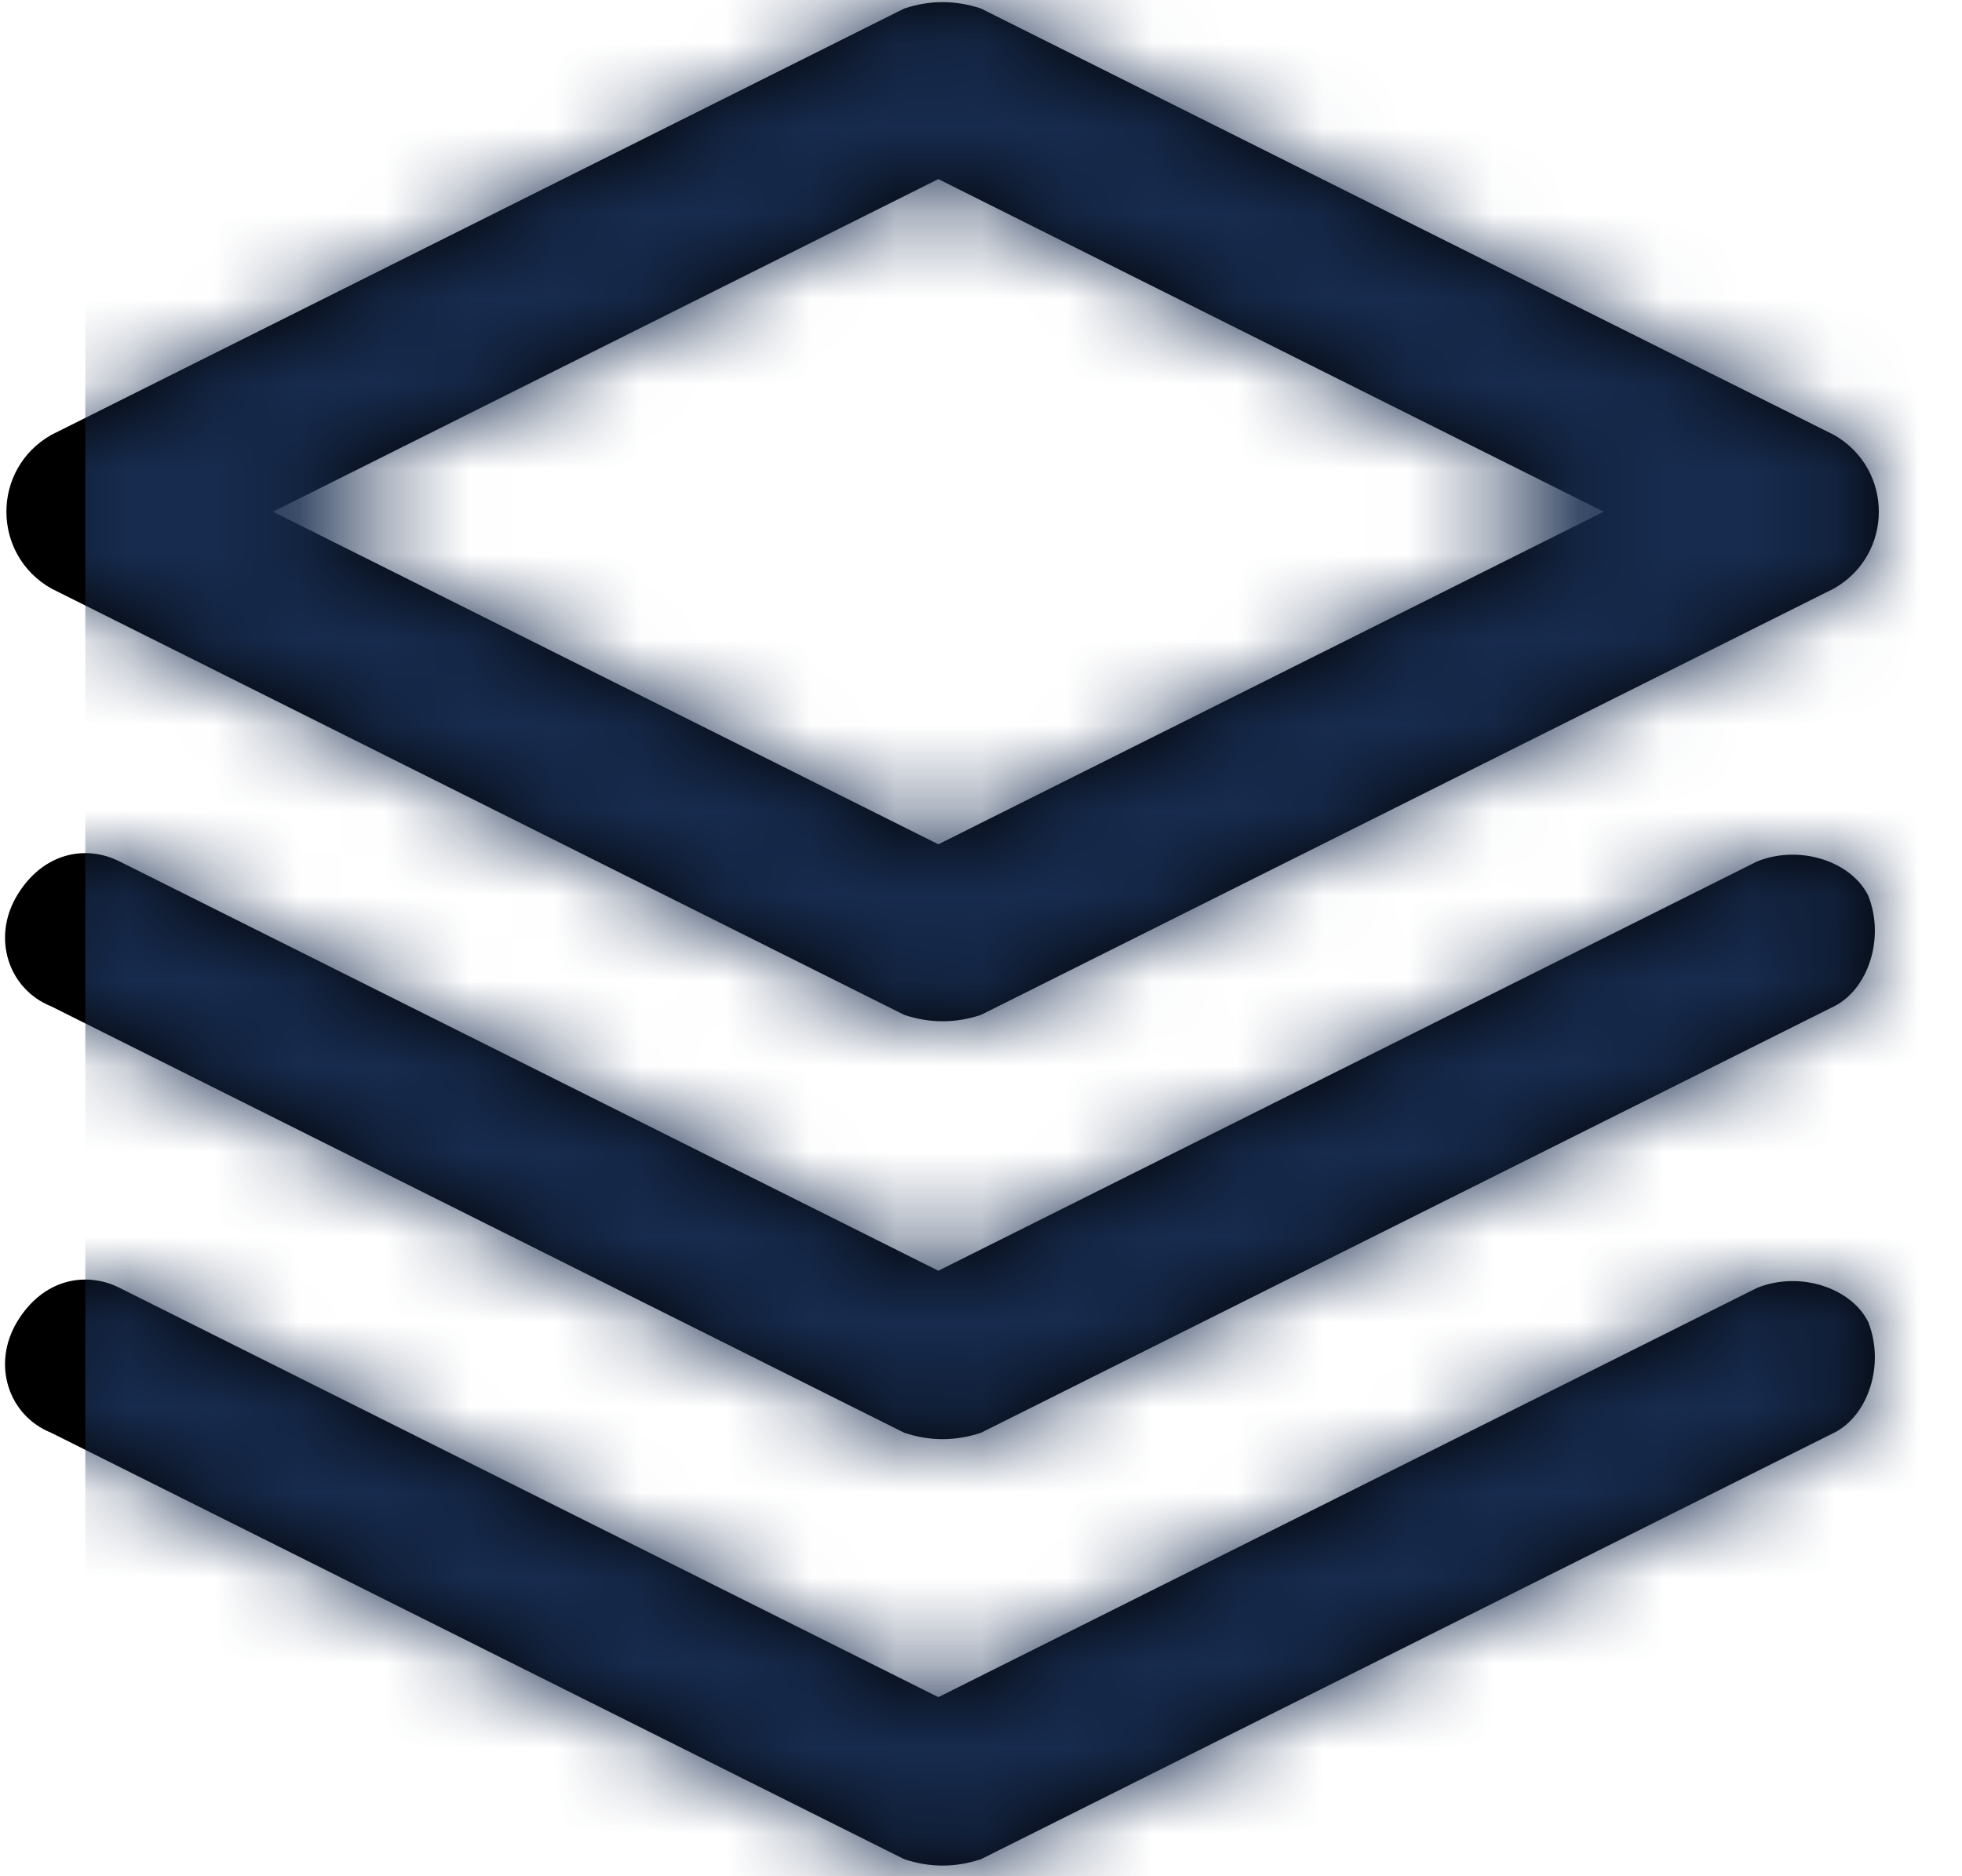 <?xml version="1.0" encoding="UTF-8"?>
<svg width="23px" height="22px" viewBox="0 0 23 22" version="1.1" xmlns="http://www.w3.org/2000/svg" xmlns:xlink="http://www.w3.org/1999/xlink">
    <!-- Generator: Sketch 56.2 (81672) - https://sketch.com -->
    <title>Icon/Service/plan-2d</title>
    <desc>Created with Sketch.</desc>
    <defs>
        <path d="M10.6,0.1 C10.9,-1.17961196e-16 11.2,-1.17961196e-16 11.5,0.1 L21.5,5.1 C22.2,5.5 22.2,6.5 21.5,6.9 L11.5,11.9 C11.2,12 10.9,12 10.6,11.9 L0.6,6.9 C-0.1,6.5 -0.1,5.5 0.6,5.1 L10.6,0.1 Z M11,2.1 L3.2,6 L11,9.9 L18.8,6 L11,2.1 Z M1.4,15.1 L11,19.9 L20.6,15.1 C21.1,14.9 21.7,15.1 21.9,15.5 C22.1,16 21.9,16.6 21.5,16.8 L11.5,21.8 C11.2,21.9 10.9,21.9 10.6,21.8 L0.6,16.8 C0.1,16.6 -0.1,16 0.2,15.5 C0.5,15 1,14.9 1.4,15.1 Z M1.4,10.1 L11,14.9 L20.6,10.1 C21.1,9.9 21.7,10.1 21.9,10.5 C22.1,11 21.9,11.6 21.5,11.8 L11.5,16.8 C11.2,16.9 10.9,16.9 10.6,16.8 L0.6,11.8 C0.1,11.6 -0.1,11 0.2,10.5 C0.5,10 1,9.9 1.4,10.1 Z" id="path-1"></path>
    </defs>
    <g id="Icon/Service/plan-2d" stroke="none" stroke-width="1" fill="none" fill-rule="evenodd">
        <mask id="mask-2" fill="white">
            <use xlink:href="#path-1"></use>
        </mask>
        <use id="Shape" fill="#000000" fill-rule="nonzero" xlink:href="#path-1"></use>
        <g id="Color/Neutral/Black" mask="url(#mask-2)" fill="#172B4E" fill-rule="nonzero">
            <g transform="translate(1, 0)" id="Rectangle">
                <rect x="0" y="0" width="24" height="24"></rect>
            </g>
        </g>
    </g>
</svg>